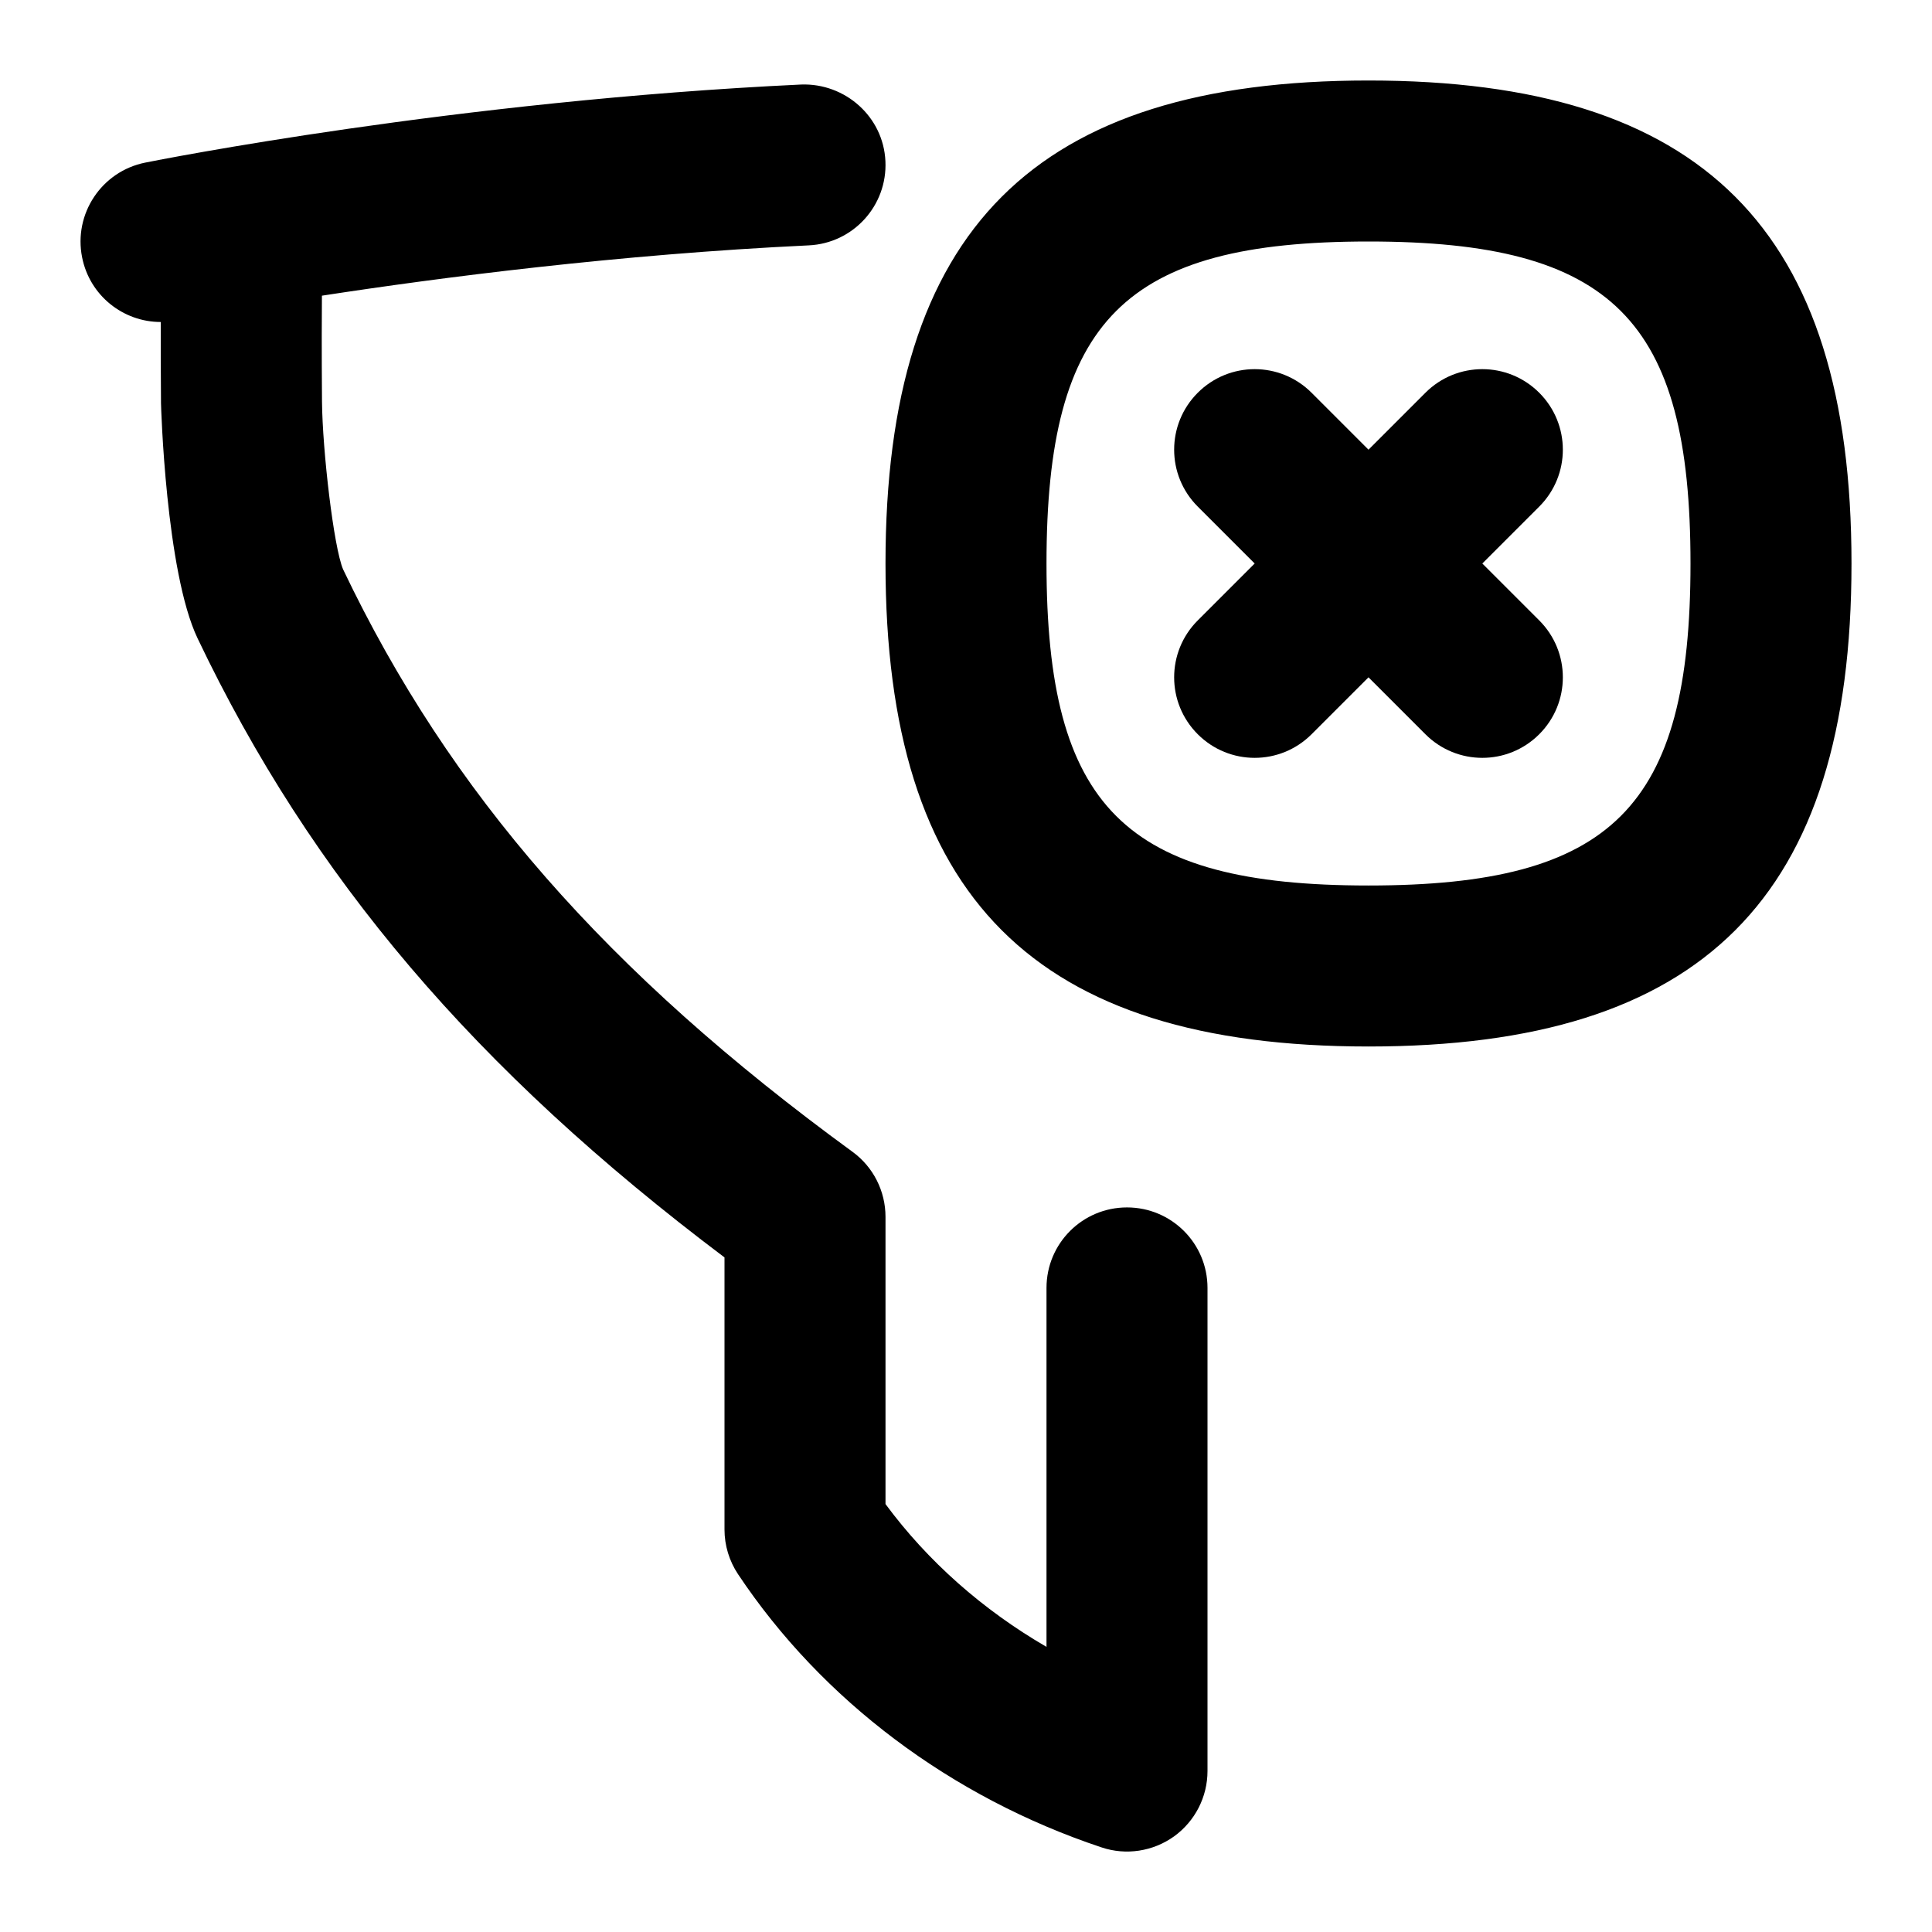 <svg id="Layer_1" viewBox="0 0 24 24" xmlns="http://www.w3.org/2000/svg" data-name="Layer 1"><path d="m15 16v6c0 .321-.154.623-.415.812-.262.188-.598.239-.901.137-1.868-.622-3.472-1.827-4.516-3.394-.109-.164-.168-.357-.168-.555v-3.38c-3.1-2.334-5.129-4.722-6.545-7.689-.396-.827-.455-2.901-.455-2.921-.003-.421-.004-.754-.003-1.01-.466 0-.883-.328-.977-.803-.108-.541.242-1.068.784-1.177.155-.031 3.864-.768 8.149-.97.546-.019 1.021.4 1.046.952.026.552-.4 1.02-.952 1.046-2.363.112-4.577.399-6.048.625-.002.222-.004.676.001 1.318.006.605.145 1.807.262 2.082 1.325 2.777 3.277 5.01 6.328 7.235.258.188.41.488.41.808v3.568c.525.711 1.209 1.315 2 1.774v-4.459c0-.553.447-1 1-1s1 .447 1 1zm8-9c0 4.149-1.851 6-6 6s-6-1.851-6-6 1.851-6 6-6 6 1.851 6 6zm-2 0c0-3.028-.972-4-4-4s-4 .972-4 4 .972 4 4 4 4-.972 4-4zm-1.879-2.121c-.391-.391-1.023-.391-1.414 0l-.707.707-.707-.707c-.391-.391-1.023-.391-1.414 0s-.391 1.023 0 1.414l.707.707-.707.707c-.391.391-.391 1.023 0 1.414s1.023.391 1.414 0l.707-.707.707.707c.391.391 1.023.391 1.414 0s.391-1.023 0-1.414l-.707-.707.707-.707c.391-.391.391-1.023 0-1.414z"/></svg>